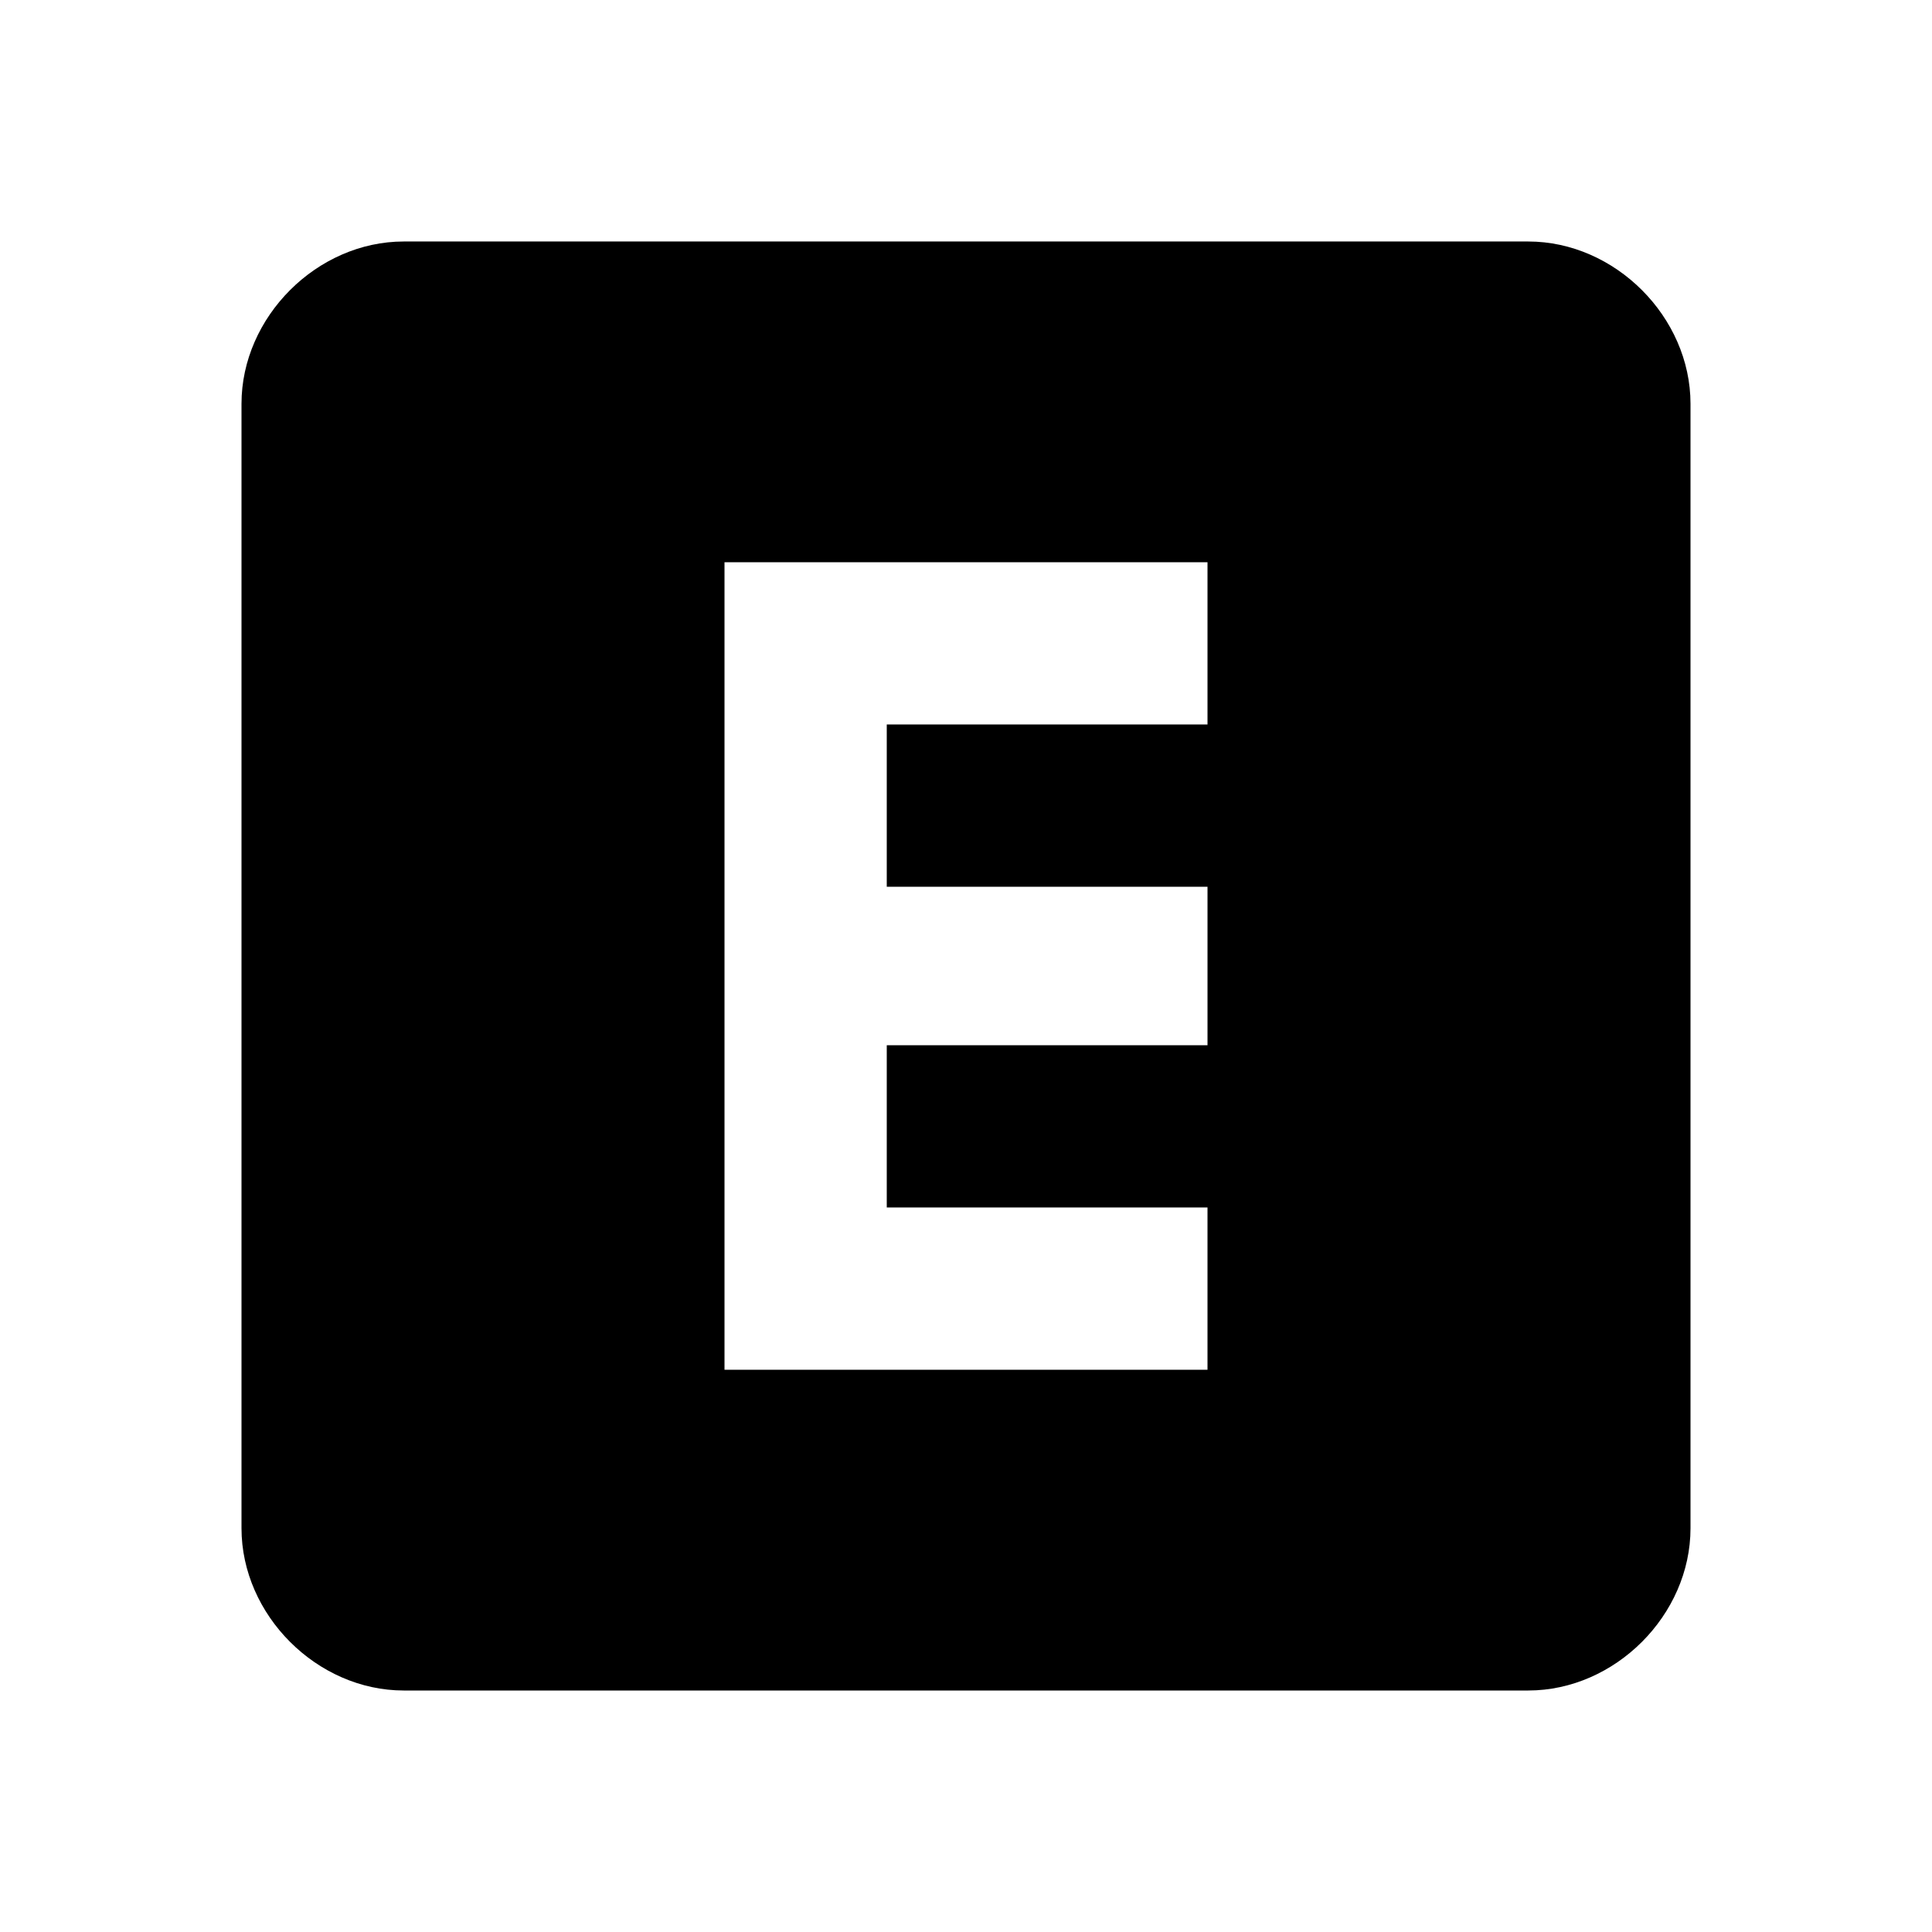 <svg height="1000" width="1000" xmlns="http://www.w3.org/2000/svg"><path d="M625.002 374.998v-83.984H375v417.97h250v-83.985H458.987v-83.985h166.016v-82.031H458.986v-83.985h166.016zm166.016 -250c44.922 0 83.984 39.062 83.984 83.984v582.033c0 44.922 -39.062 83.985 -83.984 83.985H208.985C164.063 875 125 835.937 125 791.015V208.982c0 -44.922 39.063 -83.984 83.985 -83.984h582.033z"/></svg>